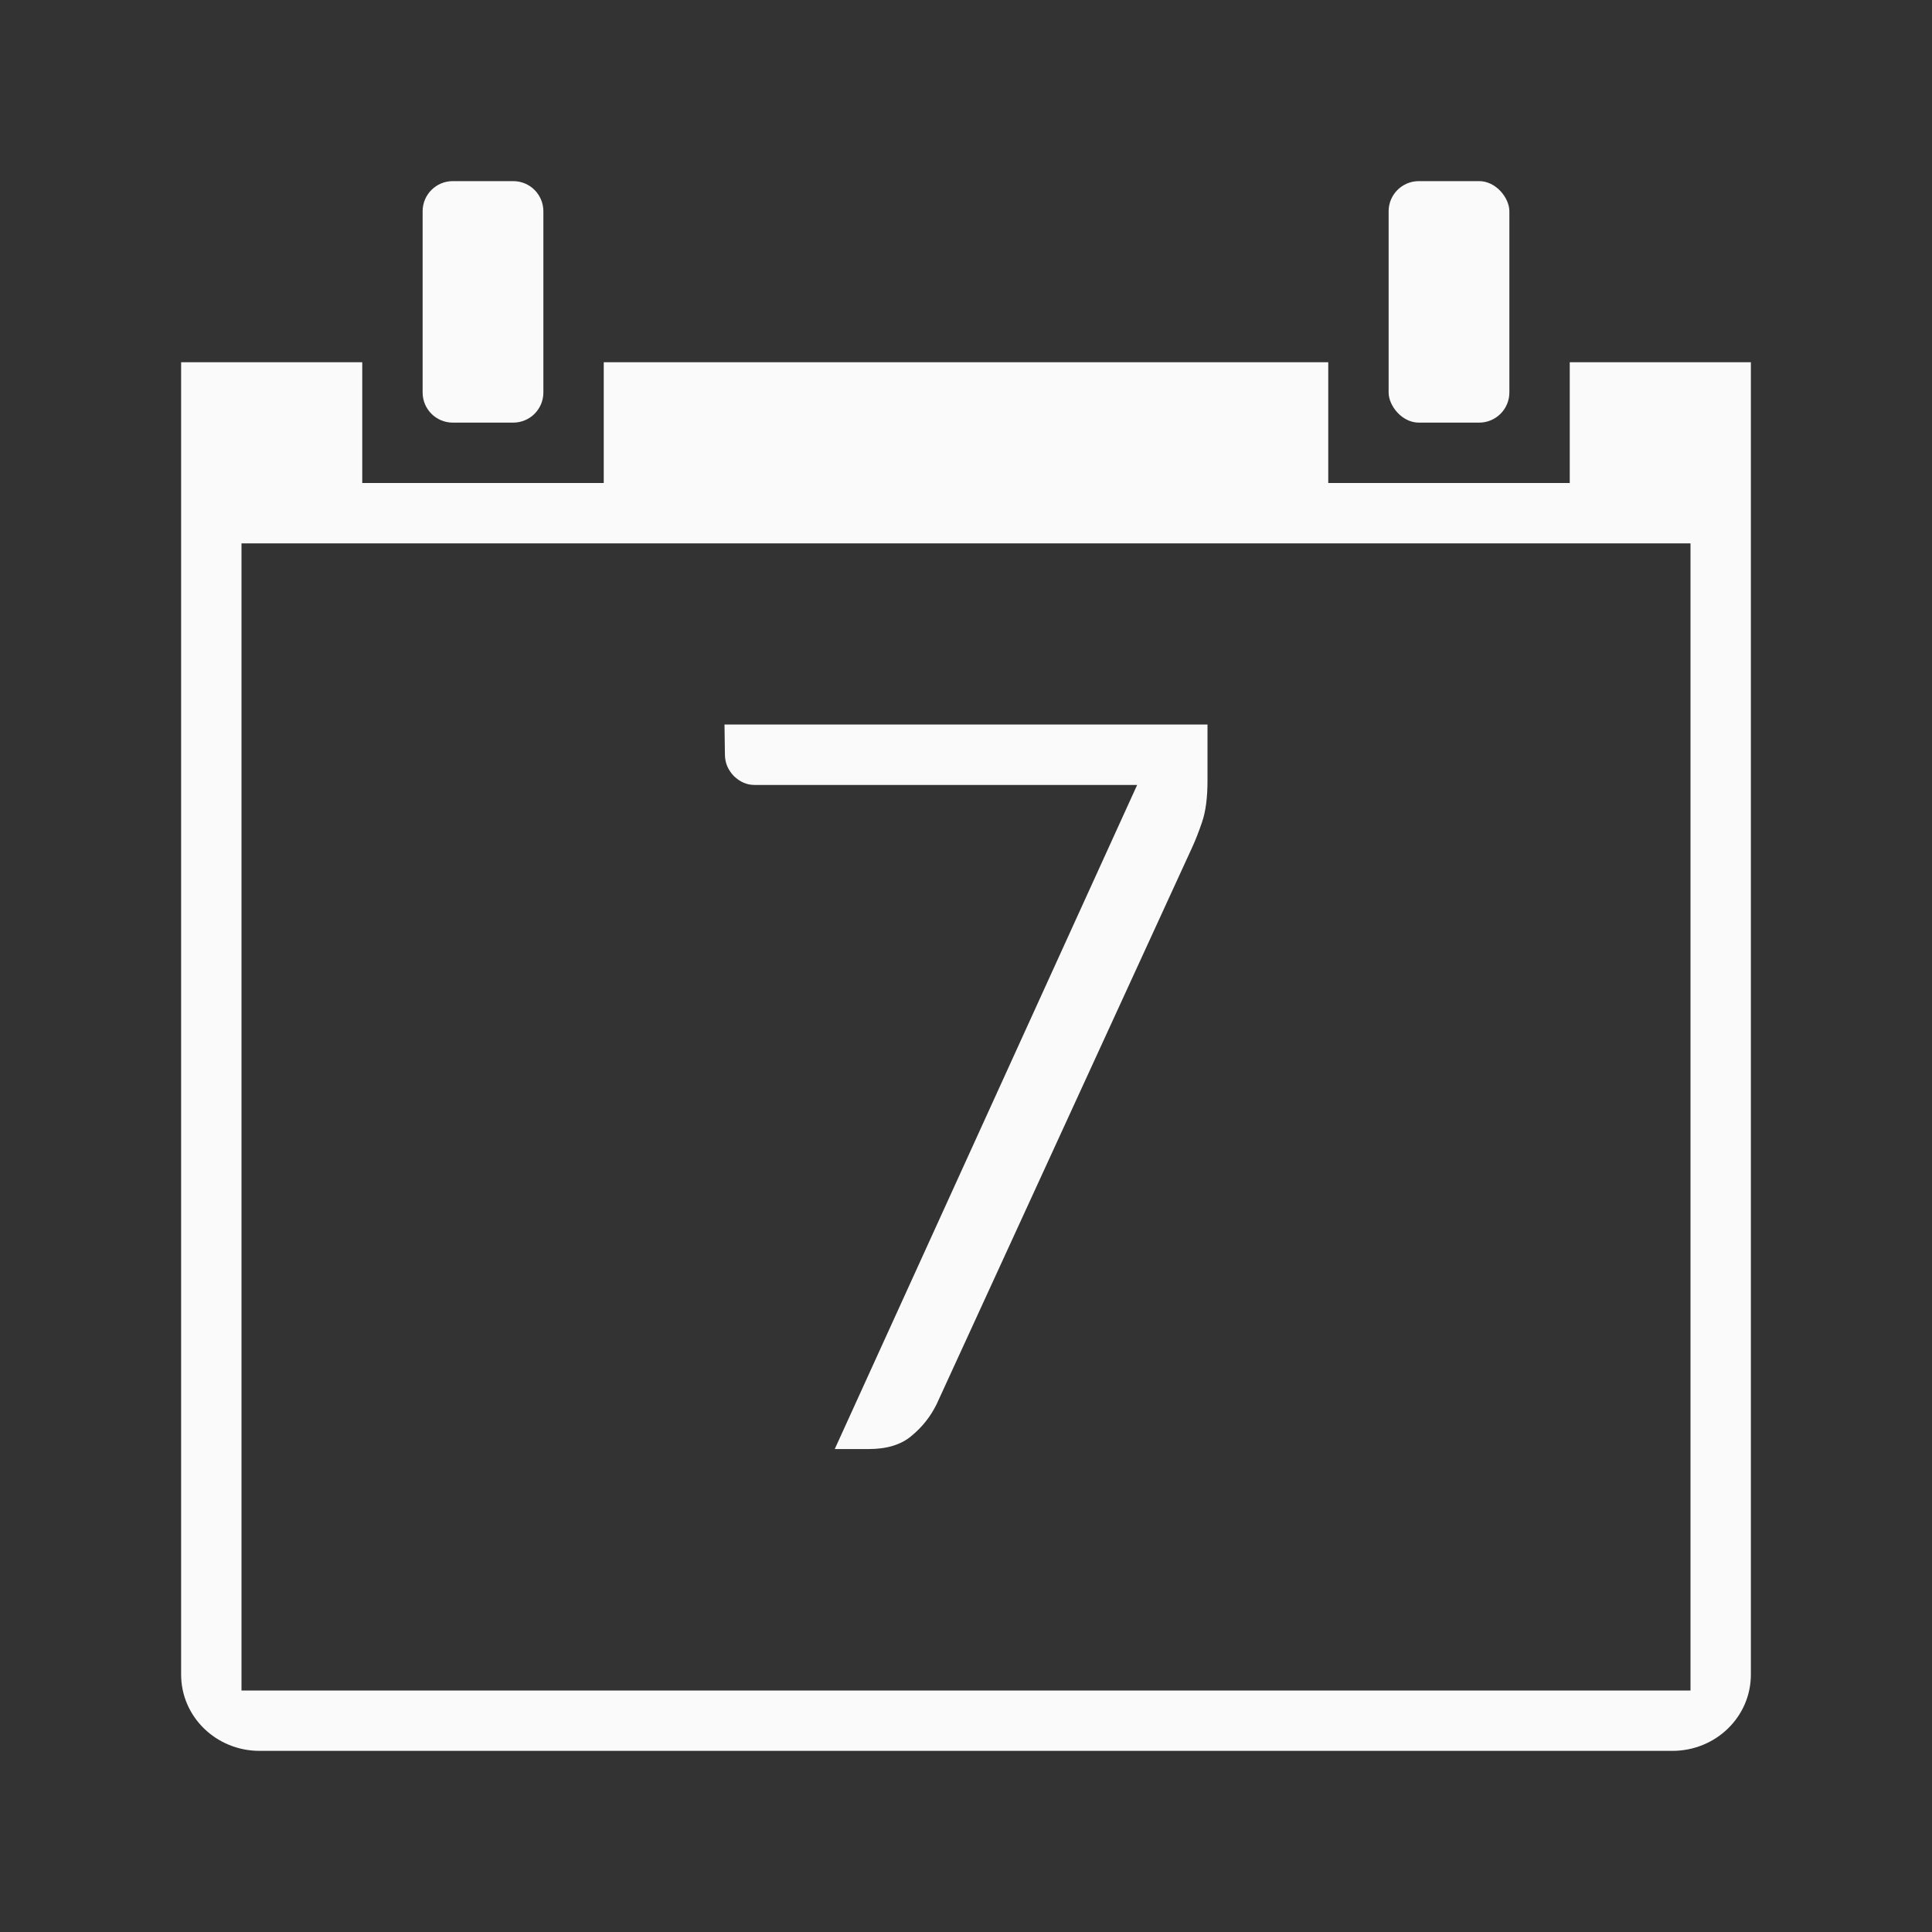 <svg viewBox="0 0 32 32" xmlns="http://www.w3.org/2000/svg"><rect x="0" y="0" width="32" height="32" fill="#333333" stroke="none"/><g fill="#fafafa"><path d="m12 12 .007.502c.002.133.05.251.15.354.101.096.214.145.338.145h6.34l-5.009 11h.561c.302 0 .538-.072.709-.217.177-.145.315-.319.416-.523l4.23-9.217c.053-.114.111-.259.17-.434.059-.175.088-.401.088-.678v-.932z"/><path d="m7.5 3c-.277 0-.5.223-.5.5v3c0 .277.223.5.5.5h1c.277 0 .5-.223.5-.5v-3c0-.277-.223-.5-.5-.5zm-4.5 3v1.264 2.525 17.947c0 .7.581 1.264 1.301 1.264h23.398c.72 0 1.301-.564 1.301-1.264v-17.947-2.525-1.264h-1.301-1.699v2h-4v-2h-12v2h-4v-2h-1.699zm1 3h1 22 1v19h-24z"/><rect height="4" ry=".5" width="2" x="23" y="3"/></g></svg>